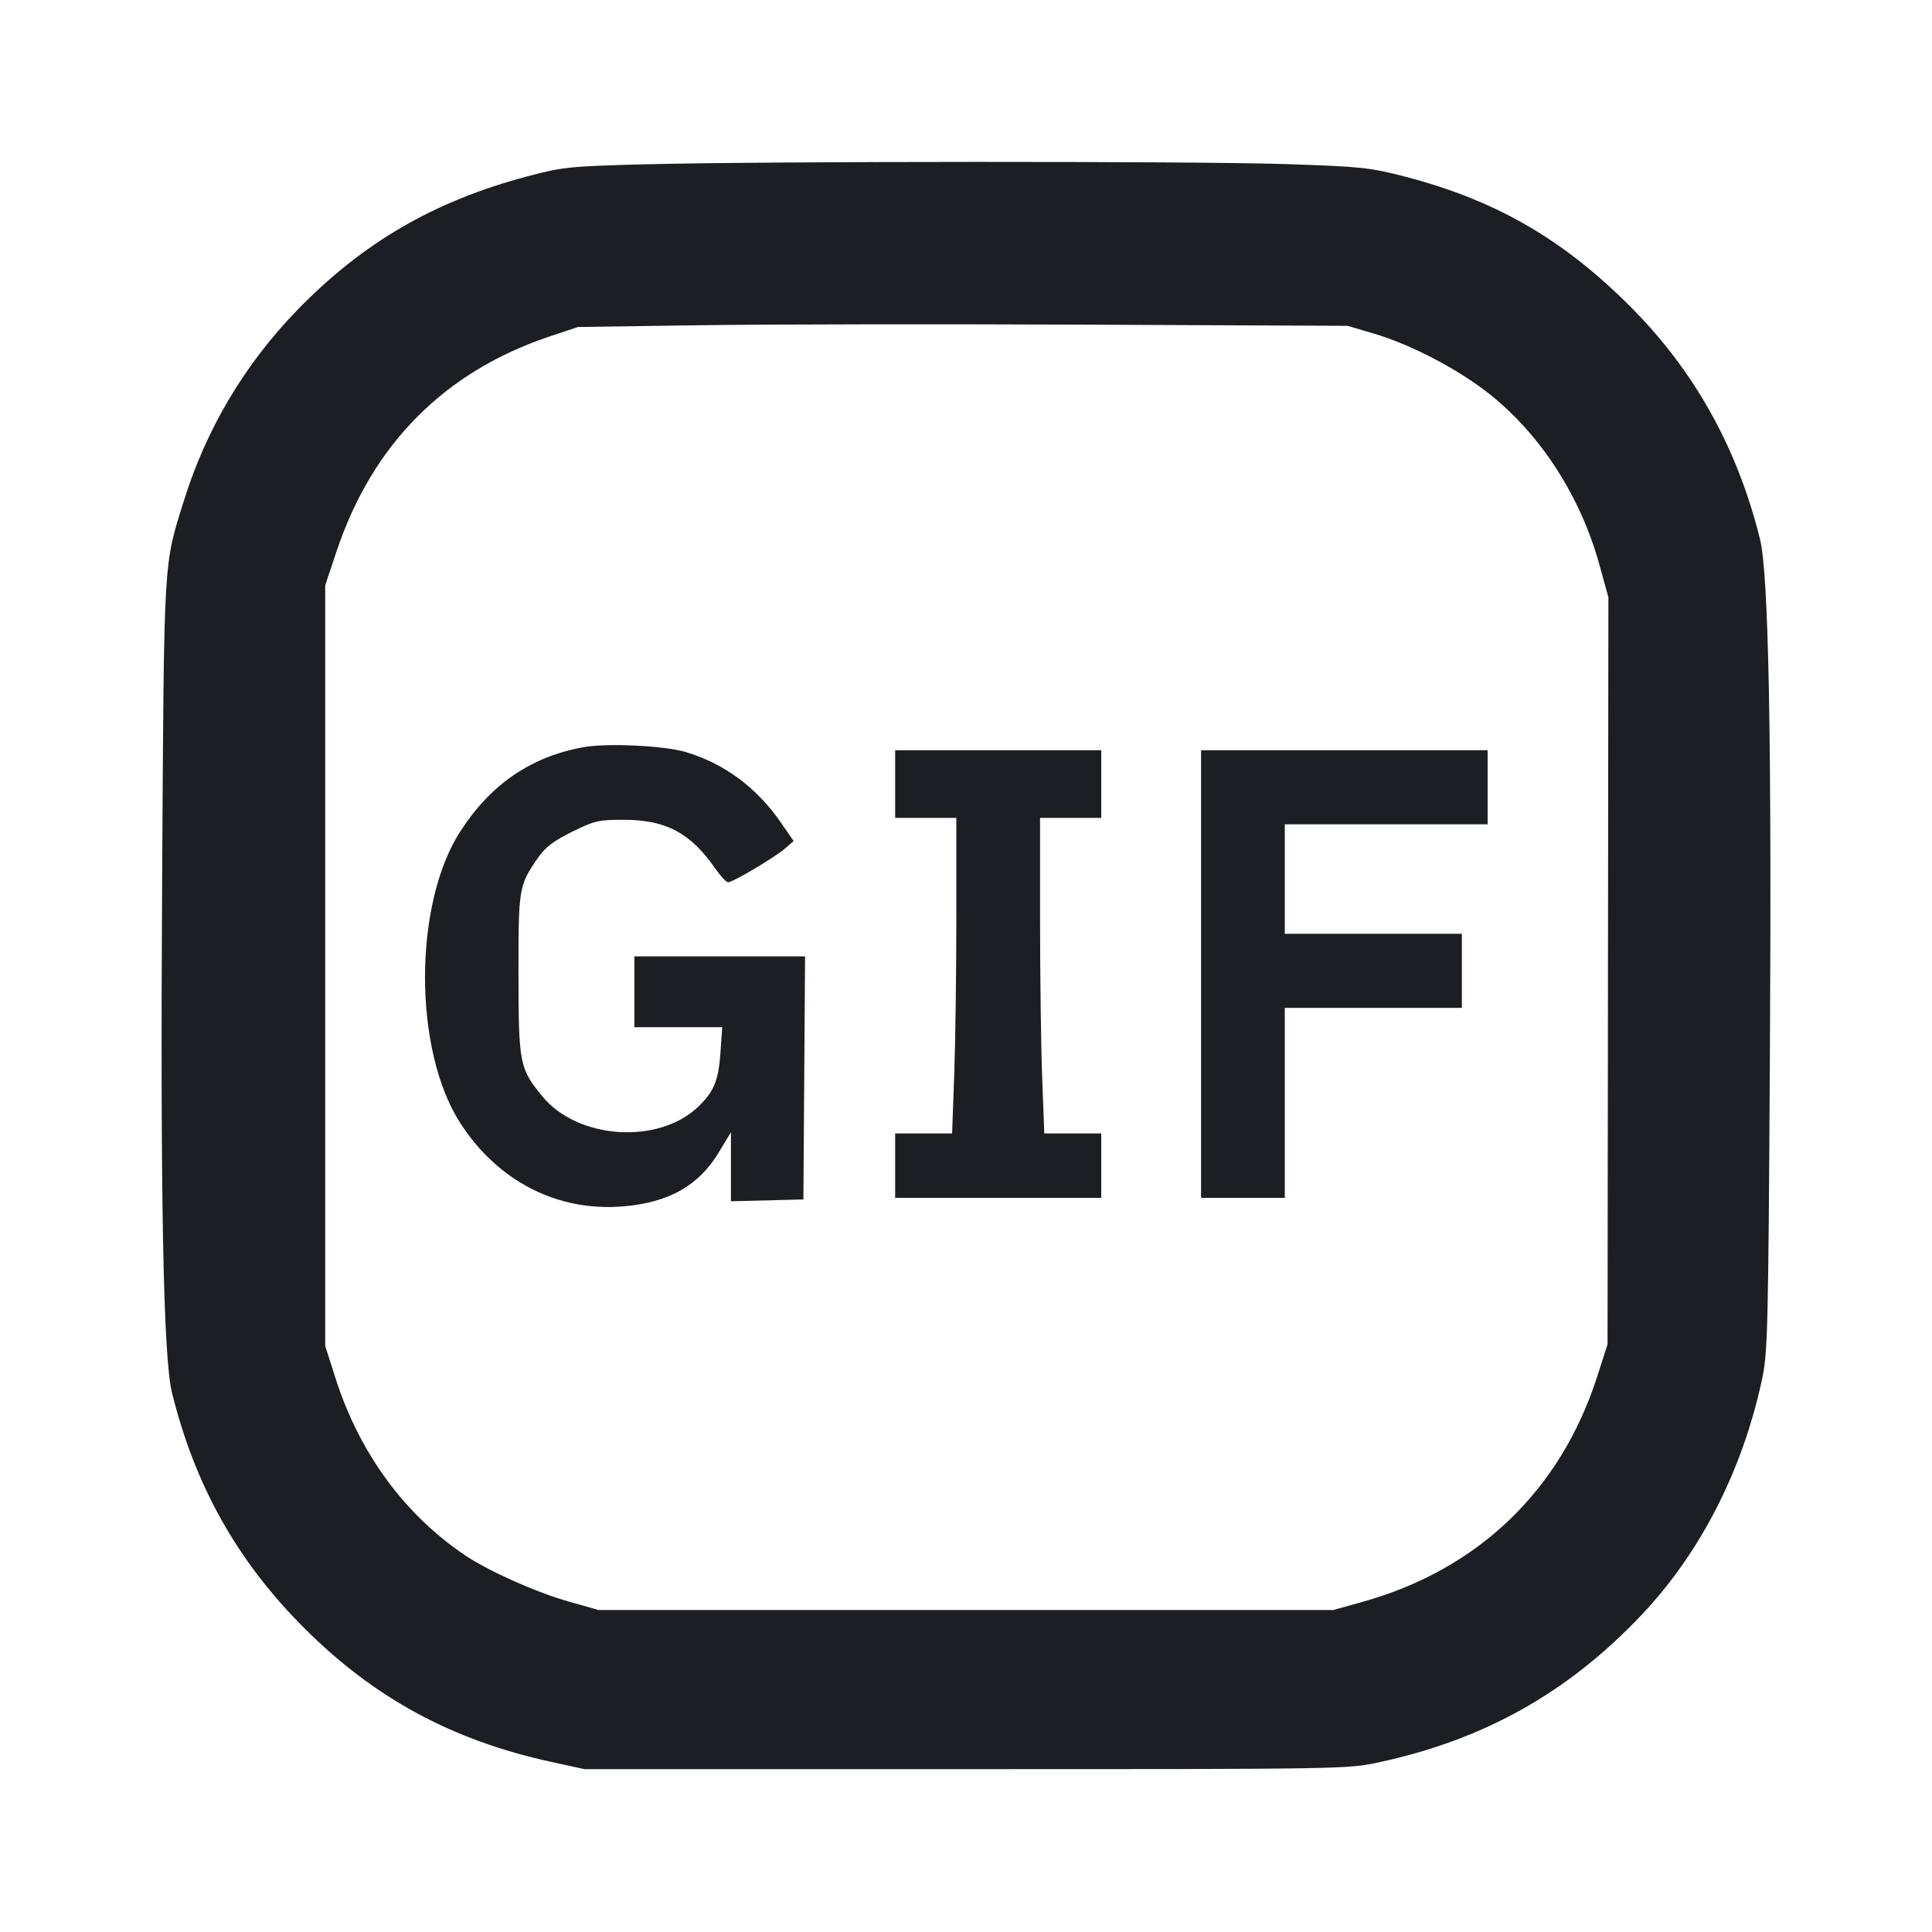 <svg viewBox="0 0 2400 2400" fill="none" xmlns="http://www.w3.org/2000/svg"><path d="M802.000 204.090 C 707.709 206.520,699.374 207.361,656.000 218.831 C 539.619 249.607,450.843 301.141,369.038 385.410 C 304.041 452.364,256.018 533.190,228.383 622.142 C 202.845 704.344,203.809 687.485,201.410 1094.000 C 199.078 1489.189,202.867 1686.493,213.624 1730.000 C 242.240 1845.742,294.737 1939.236,377.742 2022.282 C 464.943 2109.527,561.769 2161.962,685.246 2188.810 L 726.000 2197.671 1200.000 2197.671 C 1673.889 2197.671,1674.009 2197.669,1714.591 2188.843 C 1844.542 2160.581,1948.189 2102.267,2039.018 2006.312 C 2112.240 1928.958,2164.370 1827.182,2188.743 1714.000 C 2195.999 1680.304,2196.632 1654.324,2198.636 1308.000 C 2200.914 914.227,2197.056 713.144,2186.395 670.000 C 2158.223 555.983,2104.633 460.077,2024.250 379.826 C 1940.517 296.231,1856.876 248.230,1744.193 219.103 C 1701.703 208.119,1689.984 206.897,1598.000 203.853 C 1483.775 200.073,951.748 200.231,802.000 204.090 M1706.731 414.421 C 1753.641 428.283,1812.730 459.328,1851.579 490.525 C 1915.030 541.478,1963.678 617.480,1987.001 702.094 L 1998.000 742.000 1997.471 1206.000 L 1996.942 1670.000 1984.080 1710.000 C 1938.664 1851.243,1836.480 1949.513,1693.247 1989.691 L 1656.495 2000.000 1200.000 2000.000 L 743.505 2000.000 706.753 1989.593 C 665.708 1977.970,606.567 1951.539,577.287 1931.732 C 501.660 1880.574,446.130 1804.362,416.420 1710.952 L 404.000 1671.904 404.000 1199.459 L 404.000 727.013 418.174 684.655 C 462.716 551.543,552.560 461.255,684.000 417.515 L 718.000 406.201 868.000 404.021 C 950.500 402.822,1165.600 402.496,1346.000 403.295 L 1674.000 404.749 1706.731 414.421 M724.989 928.161 C 659.817 939.874,609.792 974.014,571.903 1032.635 C 513.316 1123.281,513.342 1304.872,571.956 1395.409 C 618.794 1467.757,692.879 1505.495,774.521 1498.594 C 830.795 1493.837,867.911 1472.849,892.777 1431.725 L 908.000 1406.550 908.000 1449.406 L 908.000 1492.262 953.000 1491.131 L 998.000 1490.000 999.048 1339.000 L 1000.096 1188.000 894.048 1188.000 L 788.000 1188.000 788.000 1232.000 L 788.000 1276.000 842.572 1276.000 L 897.143 1276.000 894.992 1307.386 C 892.599 1342.301,887.006 1355.935,867.341 1374.795 C 817.966 1422.149,717.591 1415.458,673.692 1361.886 C 645.390 1327.347,644.186 1321.203,644.088 1210.872 C 643.992 1103.129,644.475 1100.193,667.841 1066.231 C 677.315 1052.461,687.093 1044.932,710.567 1033.330 C 738.736 1019.408,743.581 1018.293,775.503 1018.389 C 827.593 1018.546,857.839 1034.759,888.574 1079.000 C 895.070 1088.350,902.234 1096.000,904.494 1096.000 C 910.373 1096.000,961.830 1065.482,974.883 1054.255 L 985.879 1044.797 970.371 1022.280 C 940.185 978.452,900.449 948.896,852.000 934.235 C 825.736 926.287,754.397 922.876,724.989 928.161 M1112.000 974.000 L 1112.000 1016.000 1150.000 1016.000 L 1188.000 1016.000 1188.000 1139.359 C 1188.000 1207.206,1186.816 1295.406,1185.369 1335.359 L 1182.738 1408.000 1147.369 1408.000 L 1112.000 1408.000 1112.000 1448.000 L 1112.000 1488.000 1240.000 1488.000 L 1368.000 1488.000 1368.000 1448.000 L 1368.000 1408.000 1332.630 1408.000 L 1297.259 1408.000 1294.642 1339.000 C 1293.202 1301.050,1292.019 1212.850,1292.012 1143.000 L 1292.000 1016.000 1330.000 1016.000 L 1368.000 1016.000 1368.000 974.000 L 1368.000 932.000 1240.000 932.000 L 1112.000 932.000 1112.000 974.000 M1492.000 1210.000 L 1492.000 1488.000 1544.000 1488.000 L 1596.000 1488.000 1596.000 1370.000 L 1596.000 1252.000 1706.000 1252.000 L 1816.000 1252.000 1816.000 1206.000 L 1816.000 1160.000 1706.000 1160.000 L 1596.000 1160.000 1596.000 1092.000 L 1596.000 1024.000 1722.000 1024.000 L 1848.000 1024.000 1848.000 978.000 L 1848.000 932.000 1670.000 932.000 L 1492.000 932.000 1492.000 1210.000 " fill="#1D1E23" stroke="none" fill-rule="evenodd"/></svg>